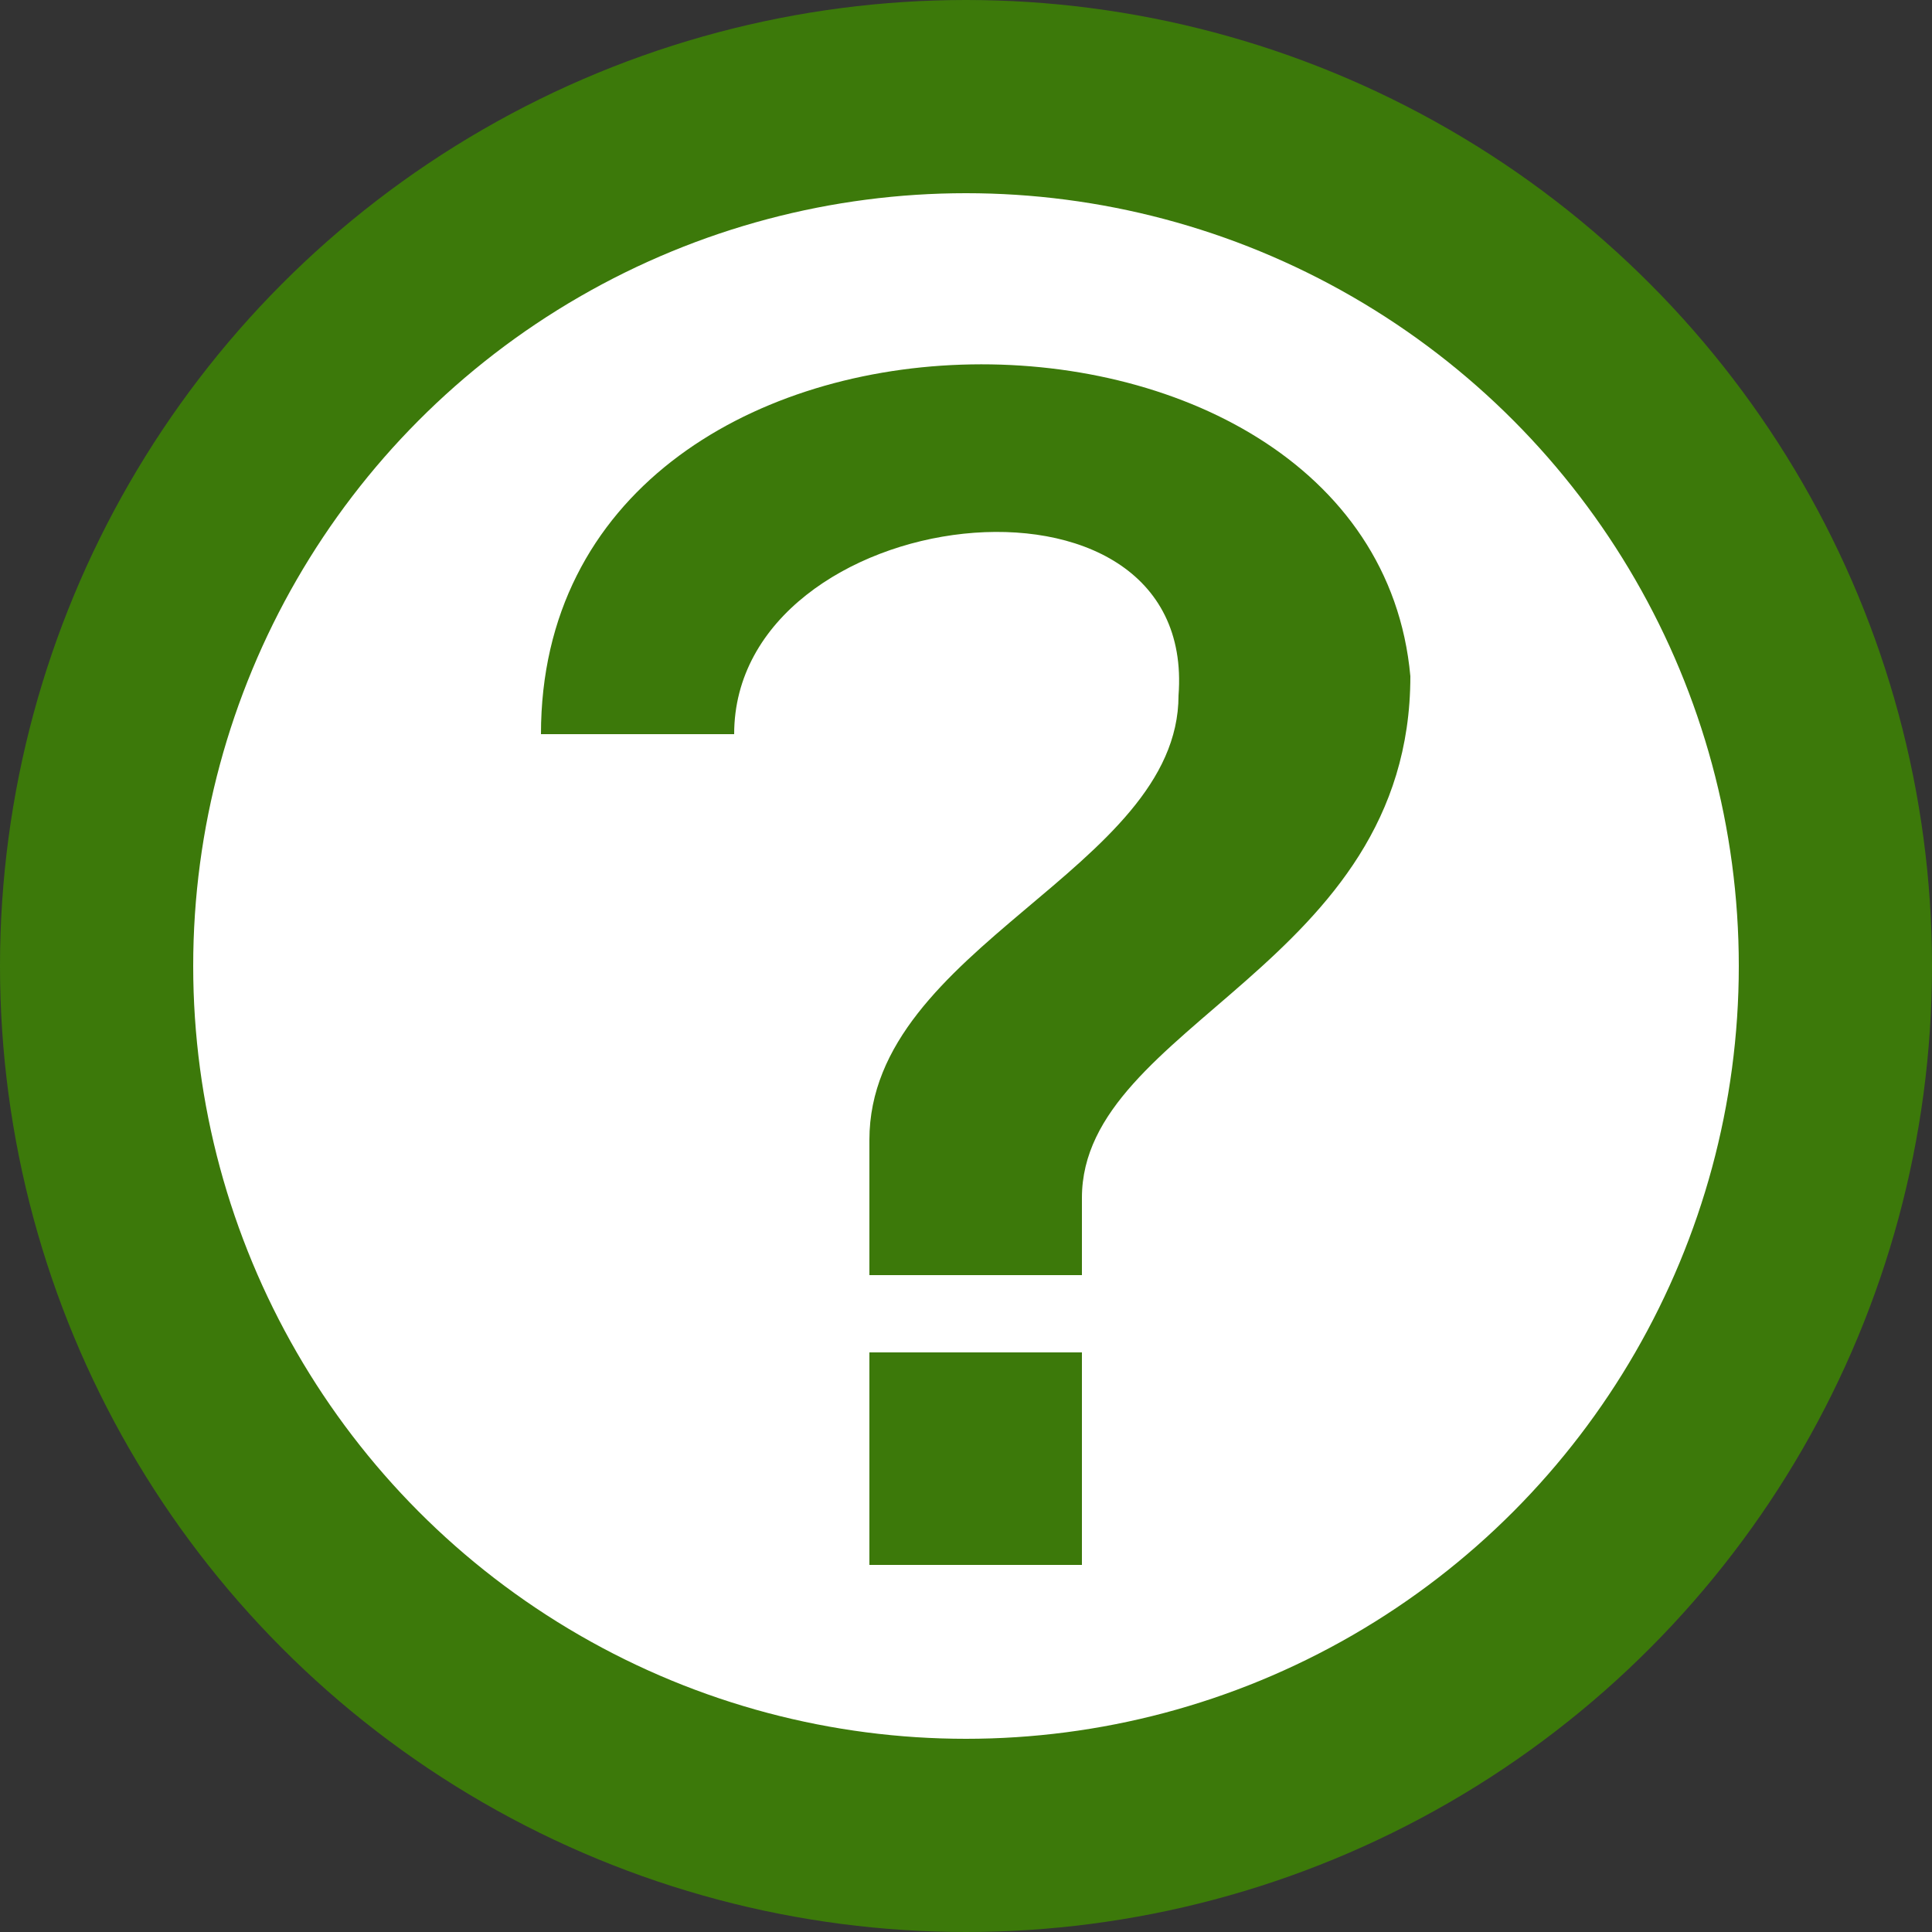 <svg xmlns="http://www.w3.org/2000/svg" width="100" height="100" viewBox="0 0 100 100"><rect x="0" y="0" width="100" height="100" fill="#333333" stroke="none"/><circle cx="50" cy="50" r="45" fill="#fff" stroke="#3c790a" stroke-width="10"/><path fill="#3c790a" d="M38,38c0-12,24-15,23-2c0,9-16,13-16,23v7h11v-4c0-9,17-12,17-27c-2-22-45-22-45,3zM45,70h11v11h-11z"/></svg>